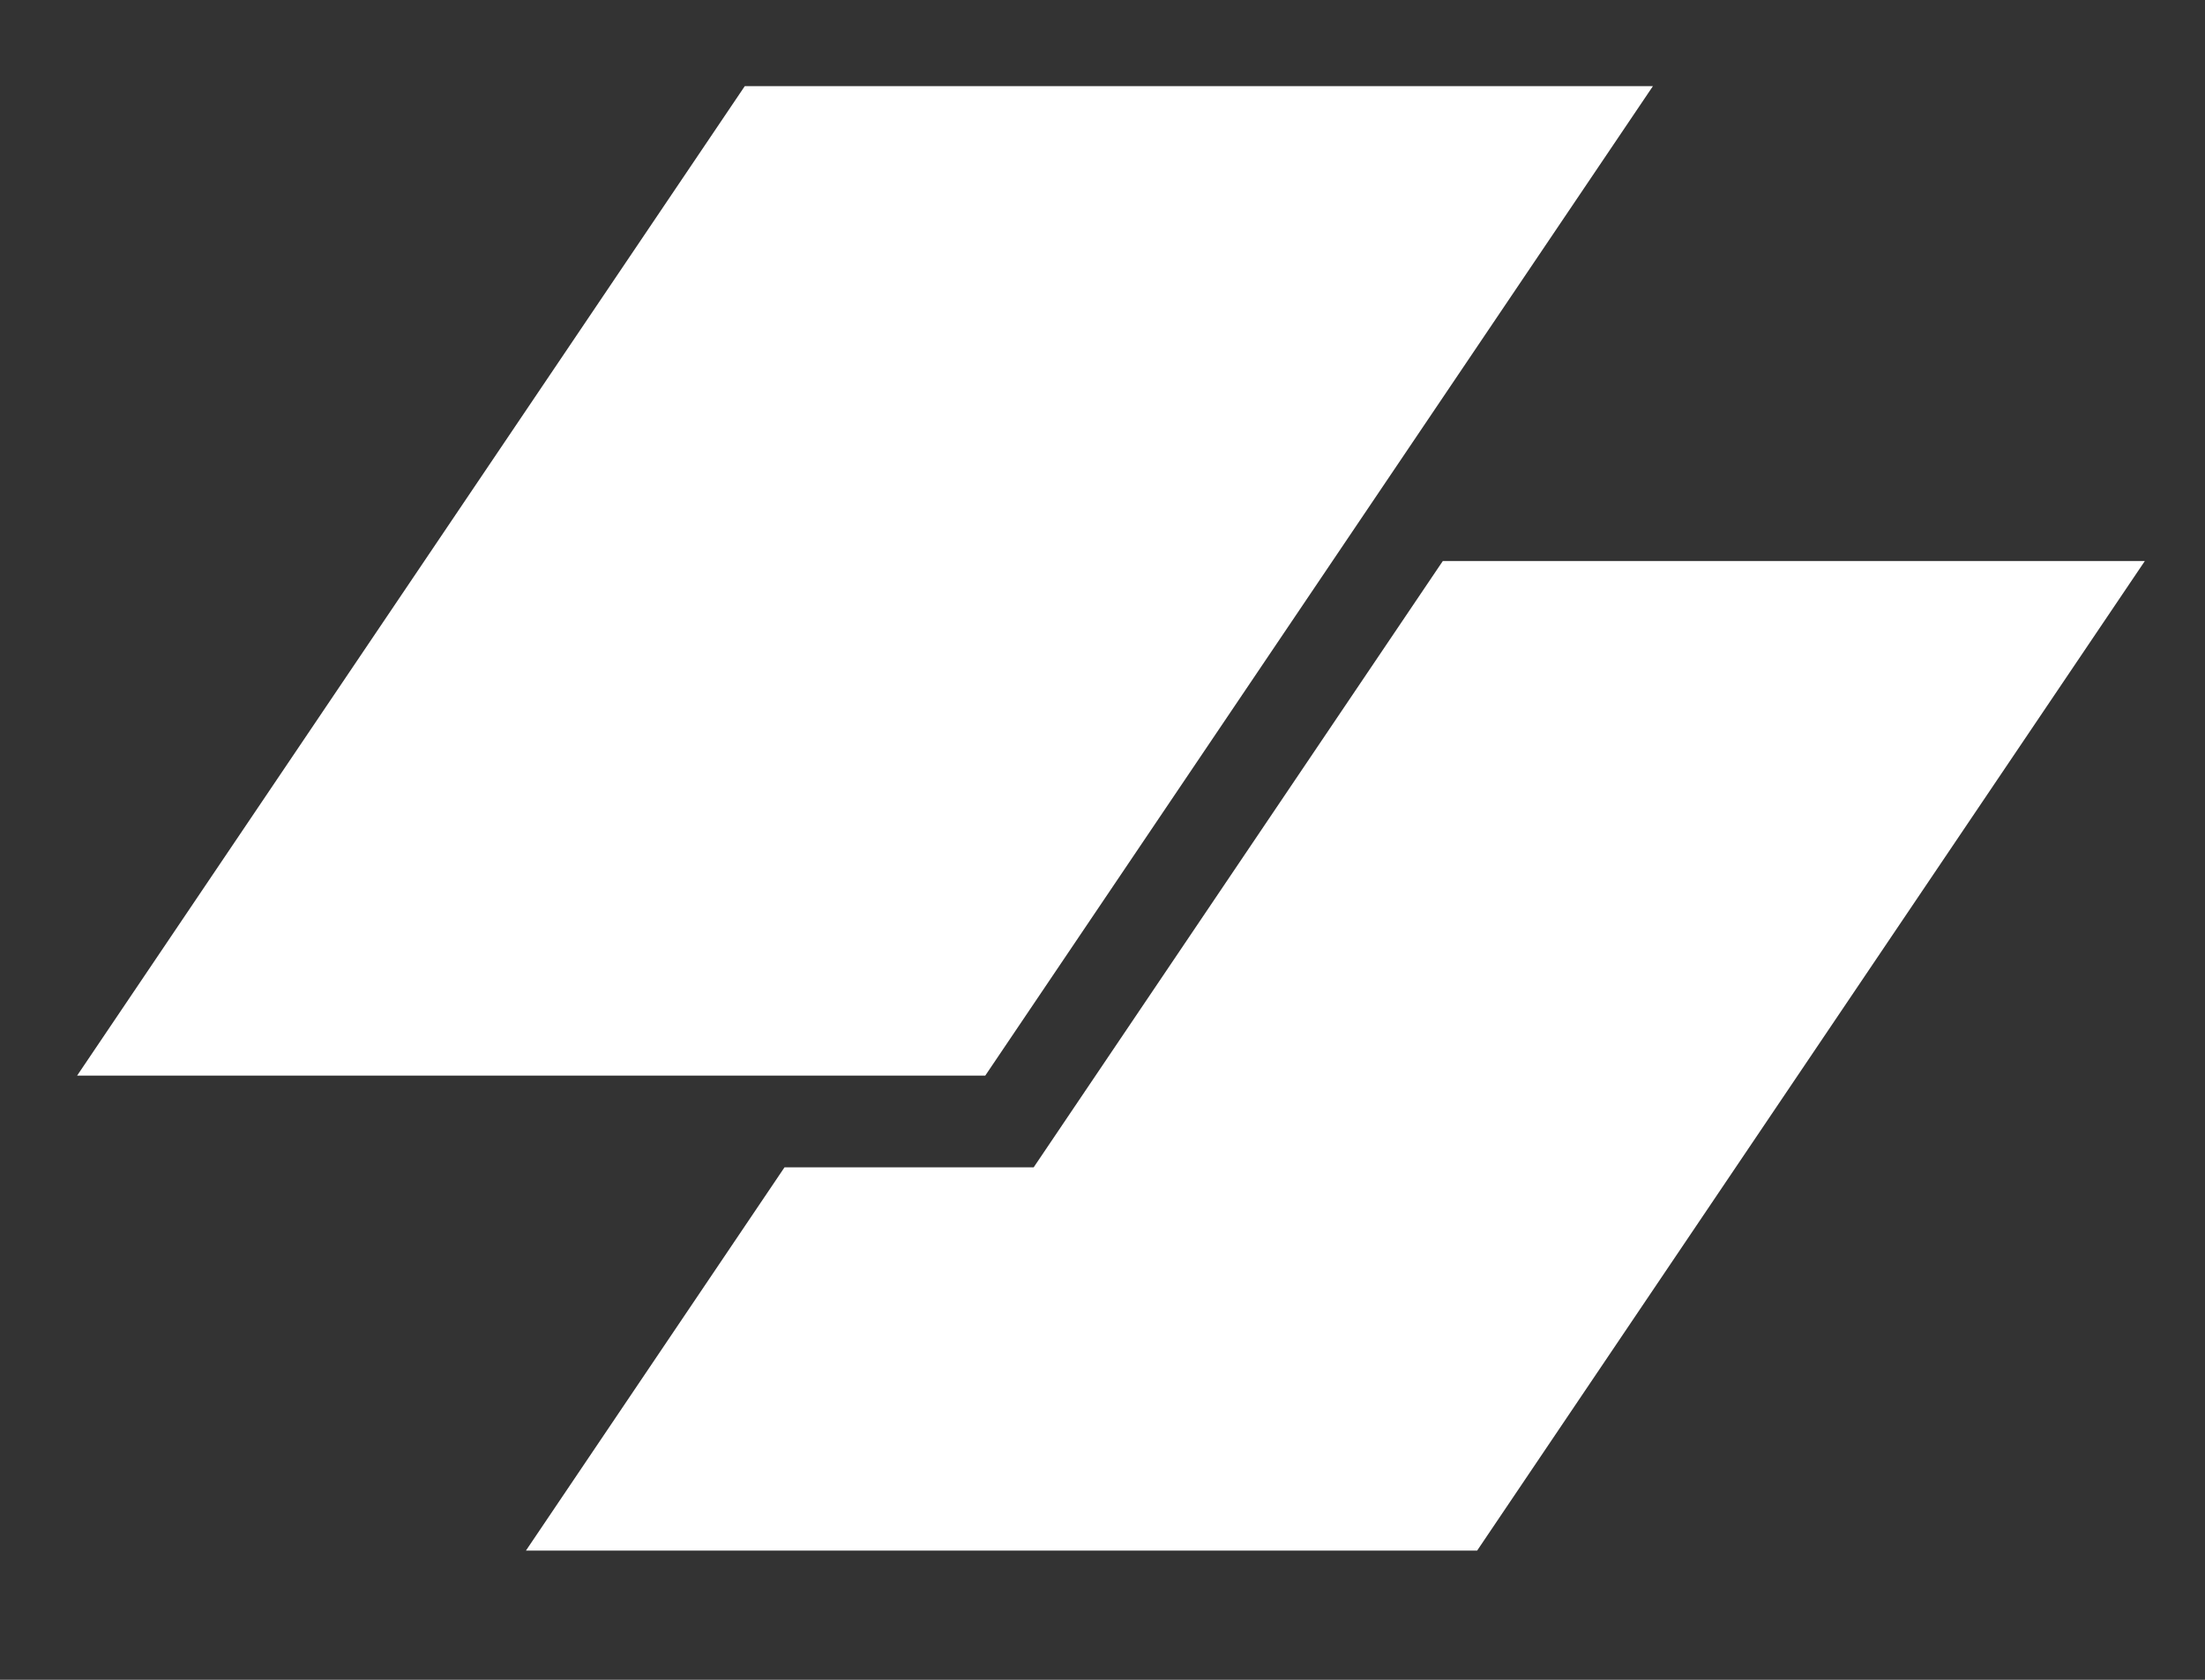 <svg xmlns="http://www.w3.org/2000/svg" width="63" height="48" viewBox="0 0 63 48" fill="none">
  <rect x="0" y="0" width="63" height="48" fill="#333333" stroke="none"/>
  <path d="M21.279 2.462H47.226L28.15 30.736H2.203L21.279 2.462Z" fill="white"/>
  <path d="M22.415 33.356L15.027 44.308H42.204L61.28 16.033H41.222L29.534 33.356H22.415Z" fill="white"/>
</svg>